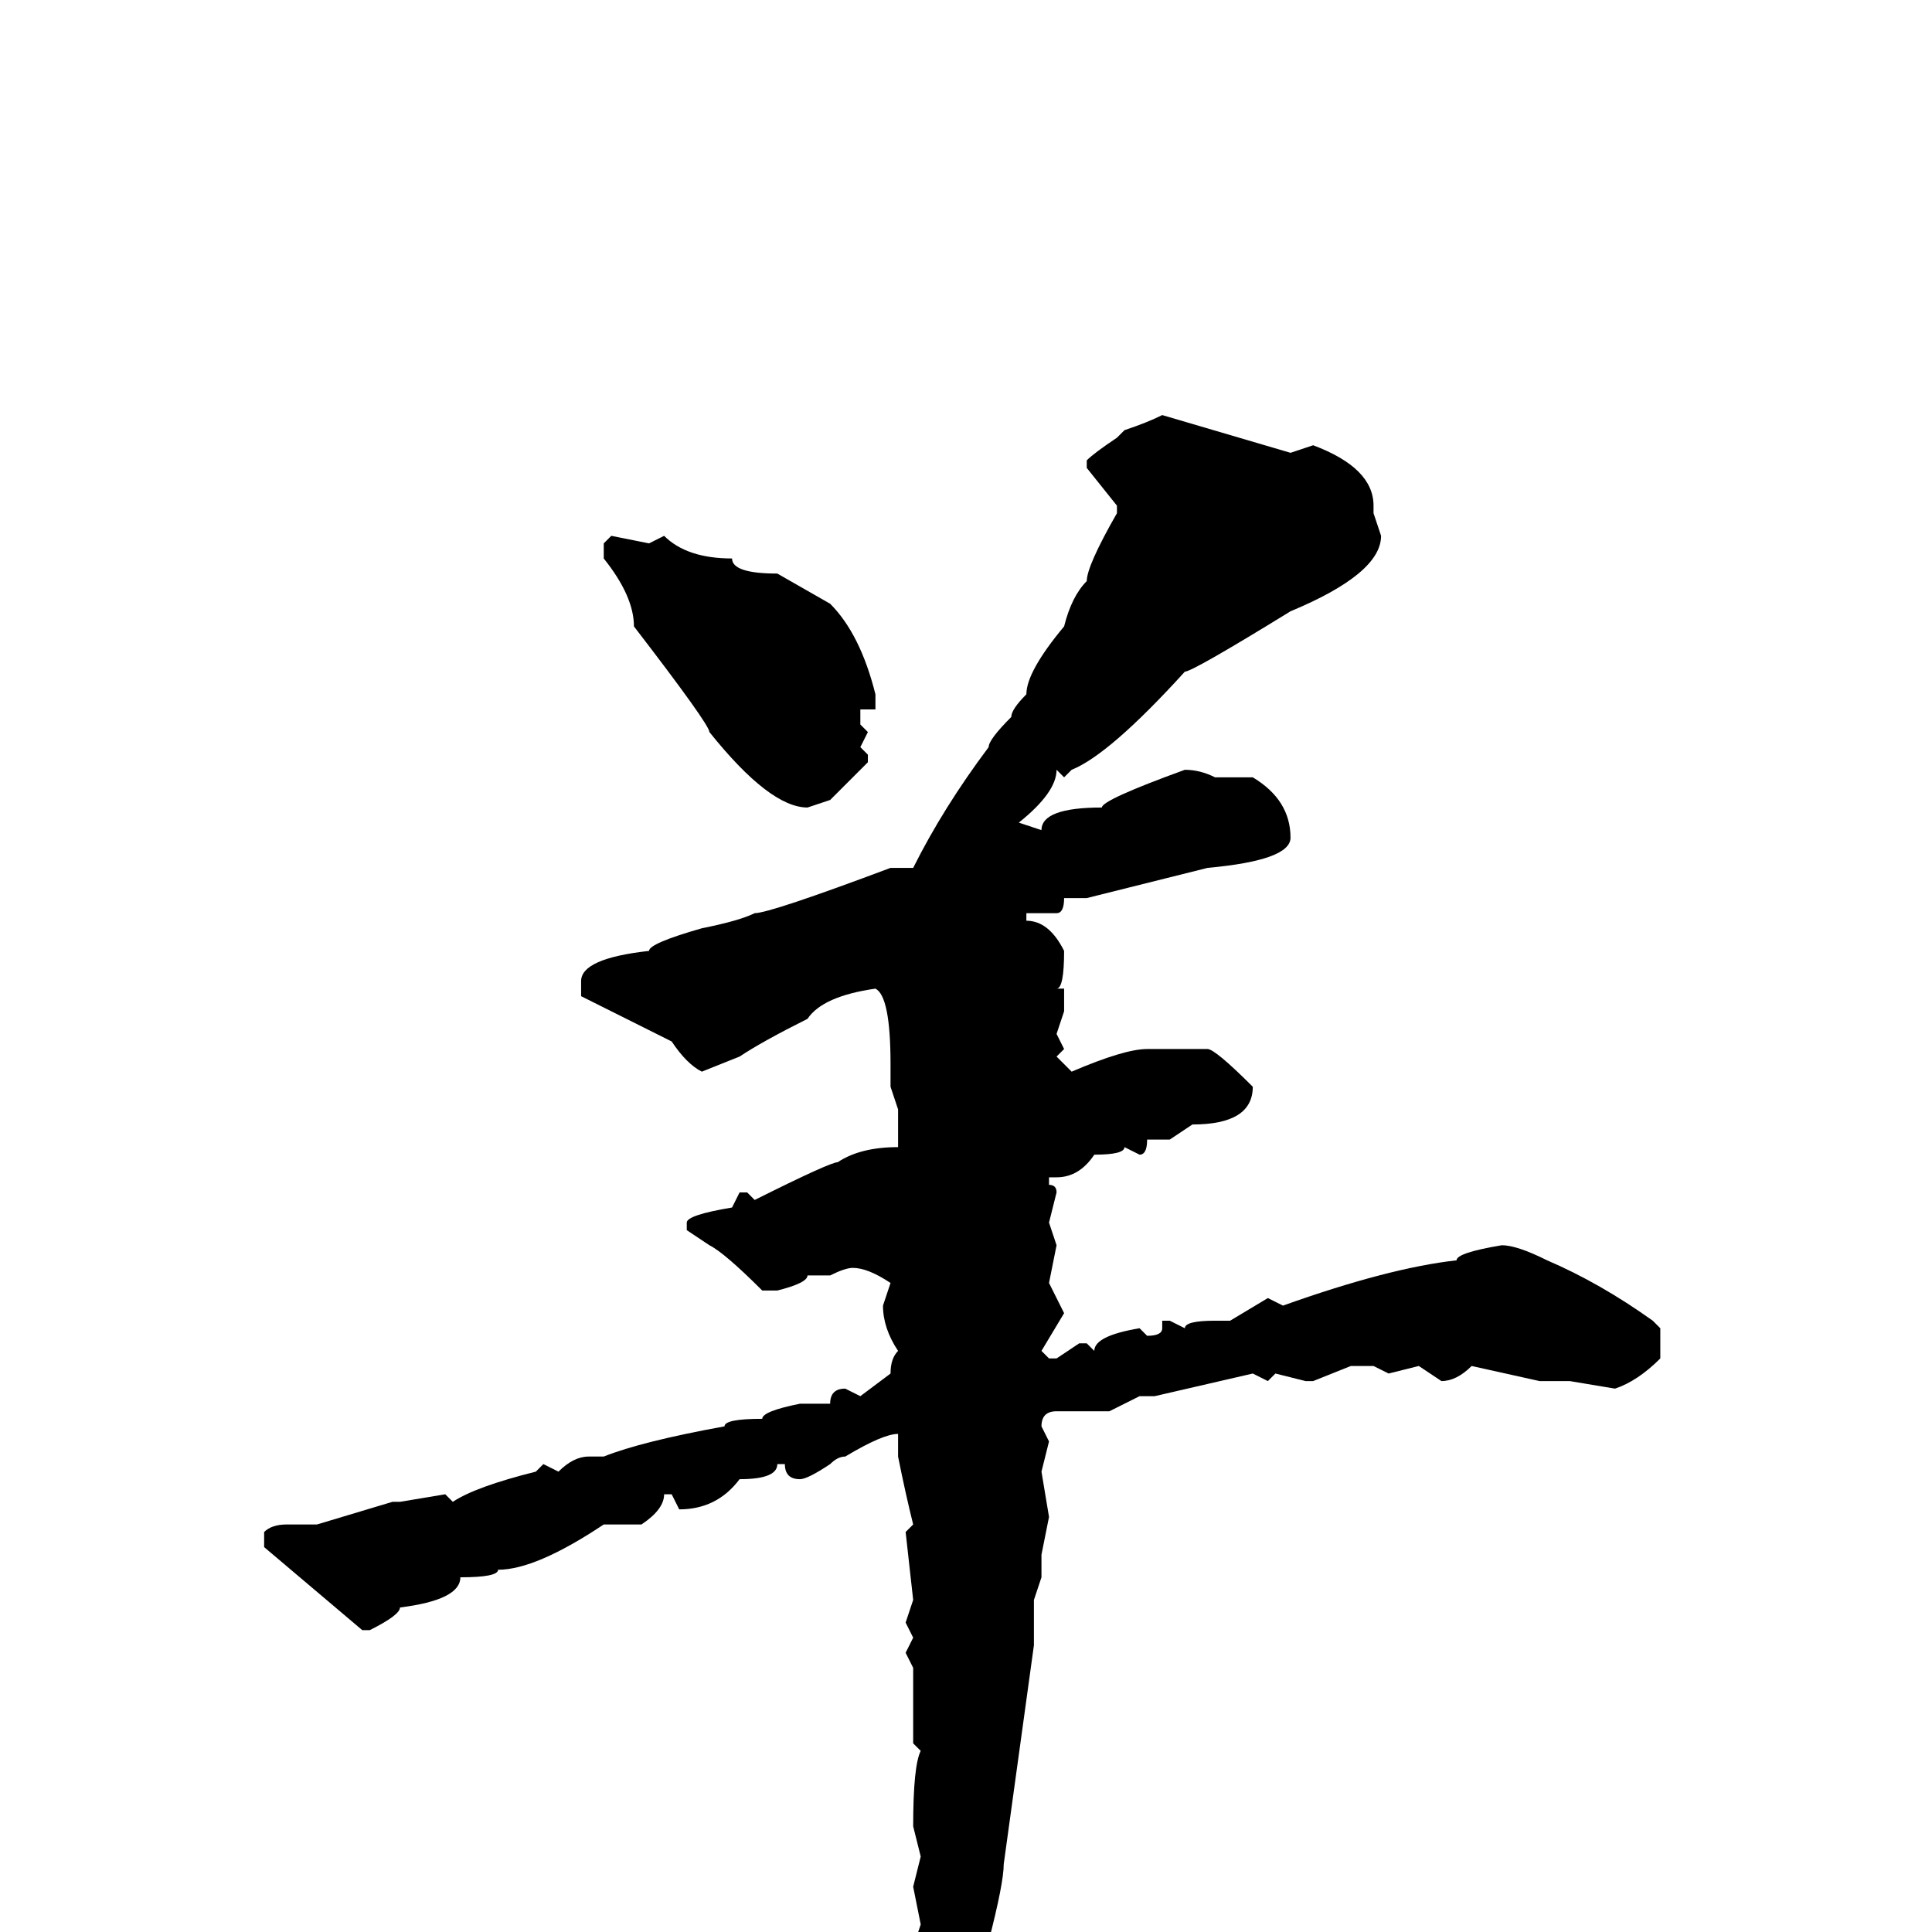 <svg xmlns="http://www.w3.org/2000/svg" viewBox="0 -256 256 256">
	<path fill="#000000" d="M154 -201L171 -196L174 -197Q182 -194 182 -189V-188L183 -185Q183 -180 171 -175Q158 -167 157 -167Q147 -156 142 -154L141 -153L140 -154Q140 -151 135 -147L138 -146Q138 -149 146 -149Q146 -150 157 -154Q159 -154 161 -153H166Q171 -150 171 -145Q171 -142 160 -141L144 -137H141Q141 -135 140 -135H139H138H136V-134Q139 -134 141 -130Q141 -125 140 -125H141V-122L140 -119L141 -117L140 -116L142 -114Q149 -117 152 -117H159H160Q161 -117 166 -112Q166 -107 158 -107L155 -105H152Q152 -103 151 -103L149 -104Q149 -103 145 -103Q143 -100 140 -100H139V-99Q140 -99 140 -98L139 -94L140 -91L139 -86L141 -82L138 -77L139 -76H140L143 -78H144L145 -77Q145 -79 151 -80L152 -79Q154 -79 154 -80V-81H155L157 -80Q157 -81 161 -81H163L168 -84L170 -83Q184 -88 193 -89Q193 -90 199 -91Q201 -91 205 -89Q212 -86 219 -81L220 -80V-76Q217 -73 214 -72L208 -73H204L195 -75Q193 -73 191 -73L188 -75L184 -74L182 -75H179L174 -73H173L169 -74L168 -73L166 -74L153 -71H151L147 -69H140Q138 -69 138 -67L139 -65L138 -61L139 -55L138 -50V-47L137 -44V-38L133 -9Q133 -4 125 22Q124 25 122 25L121 22V18L122 16L121 14L122 9L121 6L122 4L121 2L122 -1L121 -6L122 -10L121 -14Q121 -22 122 -24L121 -25V-28V-31V-33V-35L120 -37L121 -39L120 -41L121 -44L120 -53L121 -54Q120 -58 119 -63H120H119V-66Q117 -66 112 -63Q111 -63 110 -62Q107 -60 106 -60Q104 -60 104 -62H103Q103 -60 98 -60Q95 -56 90 -56L89 -58H88Q88 -56 85 -54H80Q71 -48 66 -48Q66 -47 61 -47Q61 -44 53 -43Q53 -42 49 -40H48L35 -51V-53Q36 -54 38 -54H39H42L52 -57H53L59 -58L60 -57Q63 -59 71 -61L72 -62L74 -61Q76 -63 78 -63H80Q85 -65 96 -67Q96 -68 101 -68Q101 -69 106 -70H107H110Q110 -72 112 -72L114 -71L118 -74Q118 -76 119 -77Q117 -80 117 -83L118 -86Q115 -88 113 -88Q112 -88 110 -87H107Q107 -86 103 -85H101Q96 -90 94 -91L91 -93V-94Q91 -95 97 -96L98 -98H99L100 -97Q110 -102 111 -102Q114 -104 119 -104V-109L118 -112V-115Q118 -124 116 -125Q109 -124 107 -121Q101 -118 98 -116L93 -114Q91 -115 89 -118L77 -124V-126Q77 -129 86 -130Q86 -131 93 -133Q98 -134 100 -135Q102 -135 118 -141H119H121Q125 -149 131 -157Q131 -158 134 -161Q134 -162 136 -164Q136 -167 141 -173Q142 -177 144 -179Q144 -181 148 -188V-189L144 -194V-195Q145 -196 148 -198L149 -199Q152 -200 154 -201ZM81 -185L86 -184L88 -185Q91 -182 97 -182Q97 -180 103 -180L110 -176Q114 -172 116 -164V-162H114V-161V-160L115 -159L114 -157L115 -156V-155L110 -150L107 -149Q102 -149 94 -159Q94 -160 84 -173Q84 -177 80 -182V-184Z"/>
</svg>